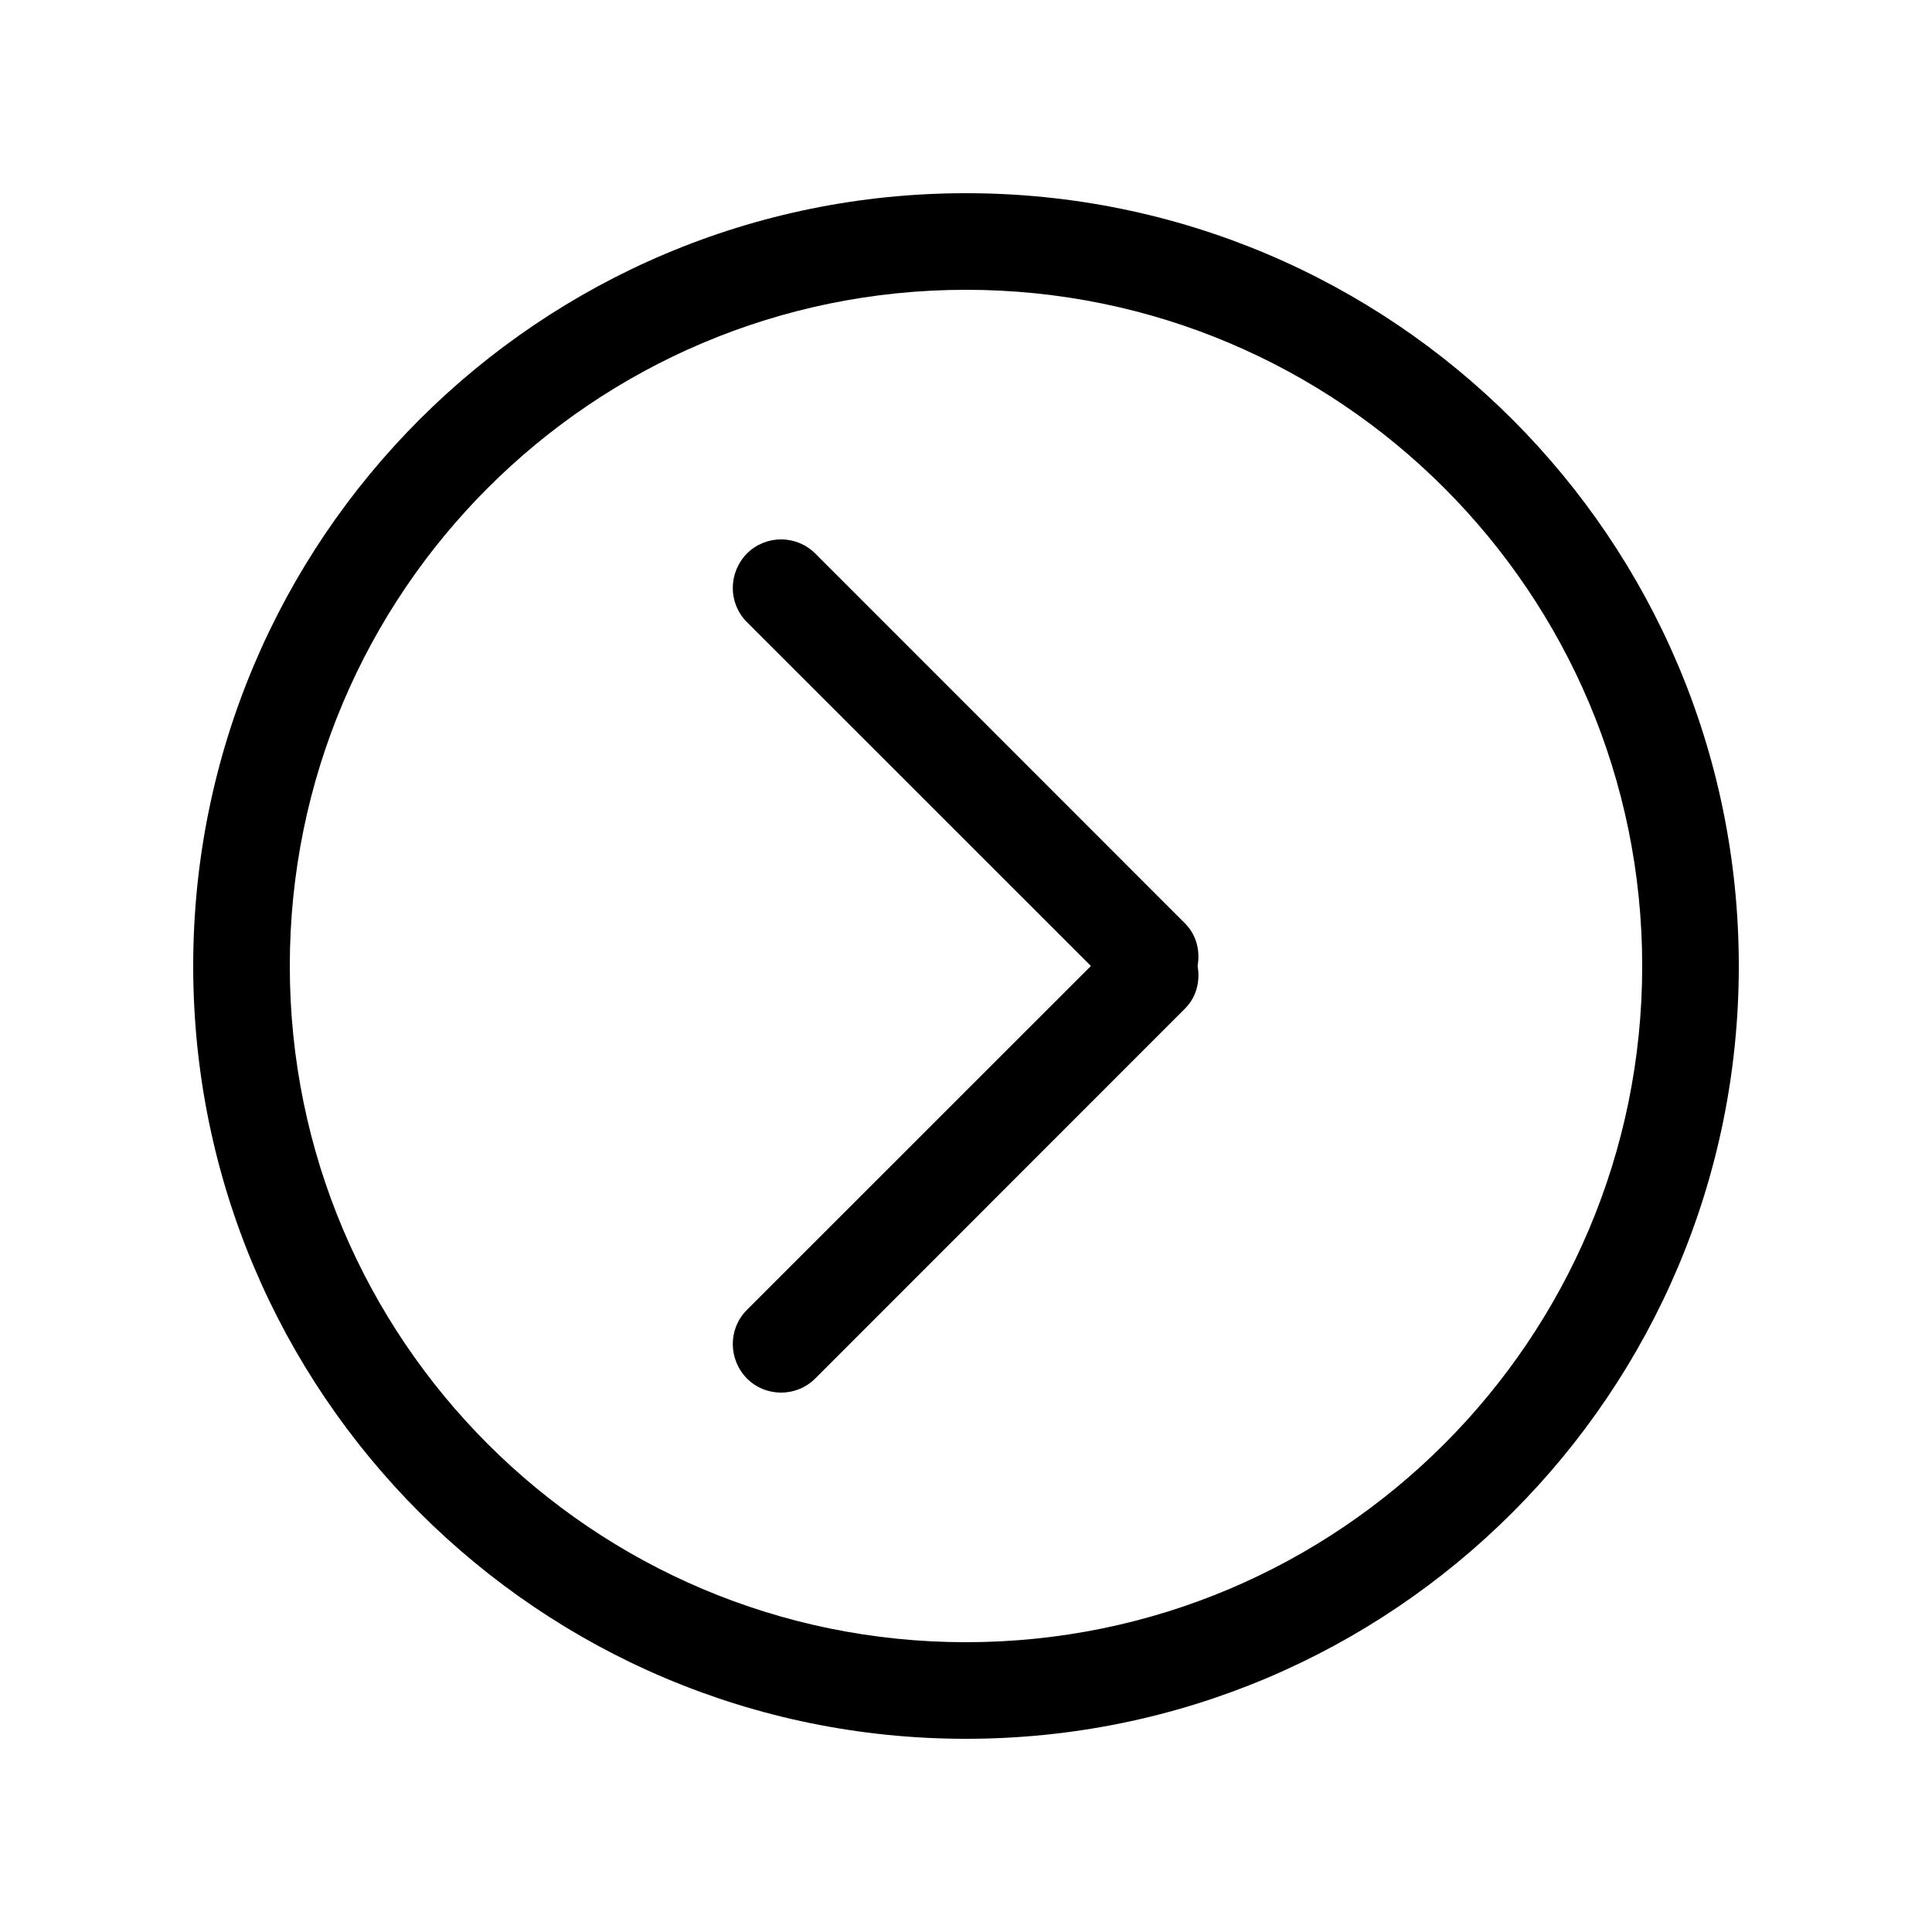 <!-- Generated by IcoMoon.io -->
<svg version="1.1" xmlns="http://www.w3.org/2000/svg" width="40" height="40" viewBox="0 0 40 40">
<title>bm-chevron-right-circle</title>
<path d="M20 34c-7.732 0-14-6.27-14-14s6.268-14 14-14c7.732 0 14 6.27 14 14s-6.268 14-14 14v0zM20 4c-8.836 0-16 7.16-16 16s7.164 16 16 16c8.836 0 16-7.16 16-16s-7.164-16-16-16v0zM24.536 19.12l-7.657-7.66c-0.391-0.39-1.024-0.39-1.415 0-0.39 0.4-0.39 1.030 0 1.42l7.122 7.12-7.122 7.12c-0.39 0.39-0.39 1.020 0 1.42 0.391 0.39 1.024 0.39 1.415 0l7.657-7.66c0.239-0.24 0.314-0.57 0.259-0.88 0.055-0.31-0.020-0.64-0.259-0.88v0z"></path>
</svg>
